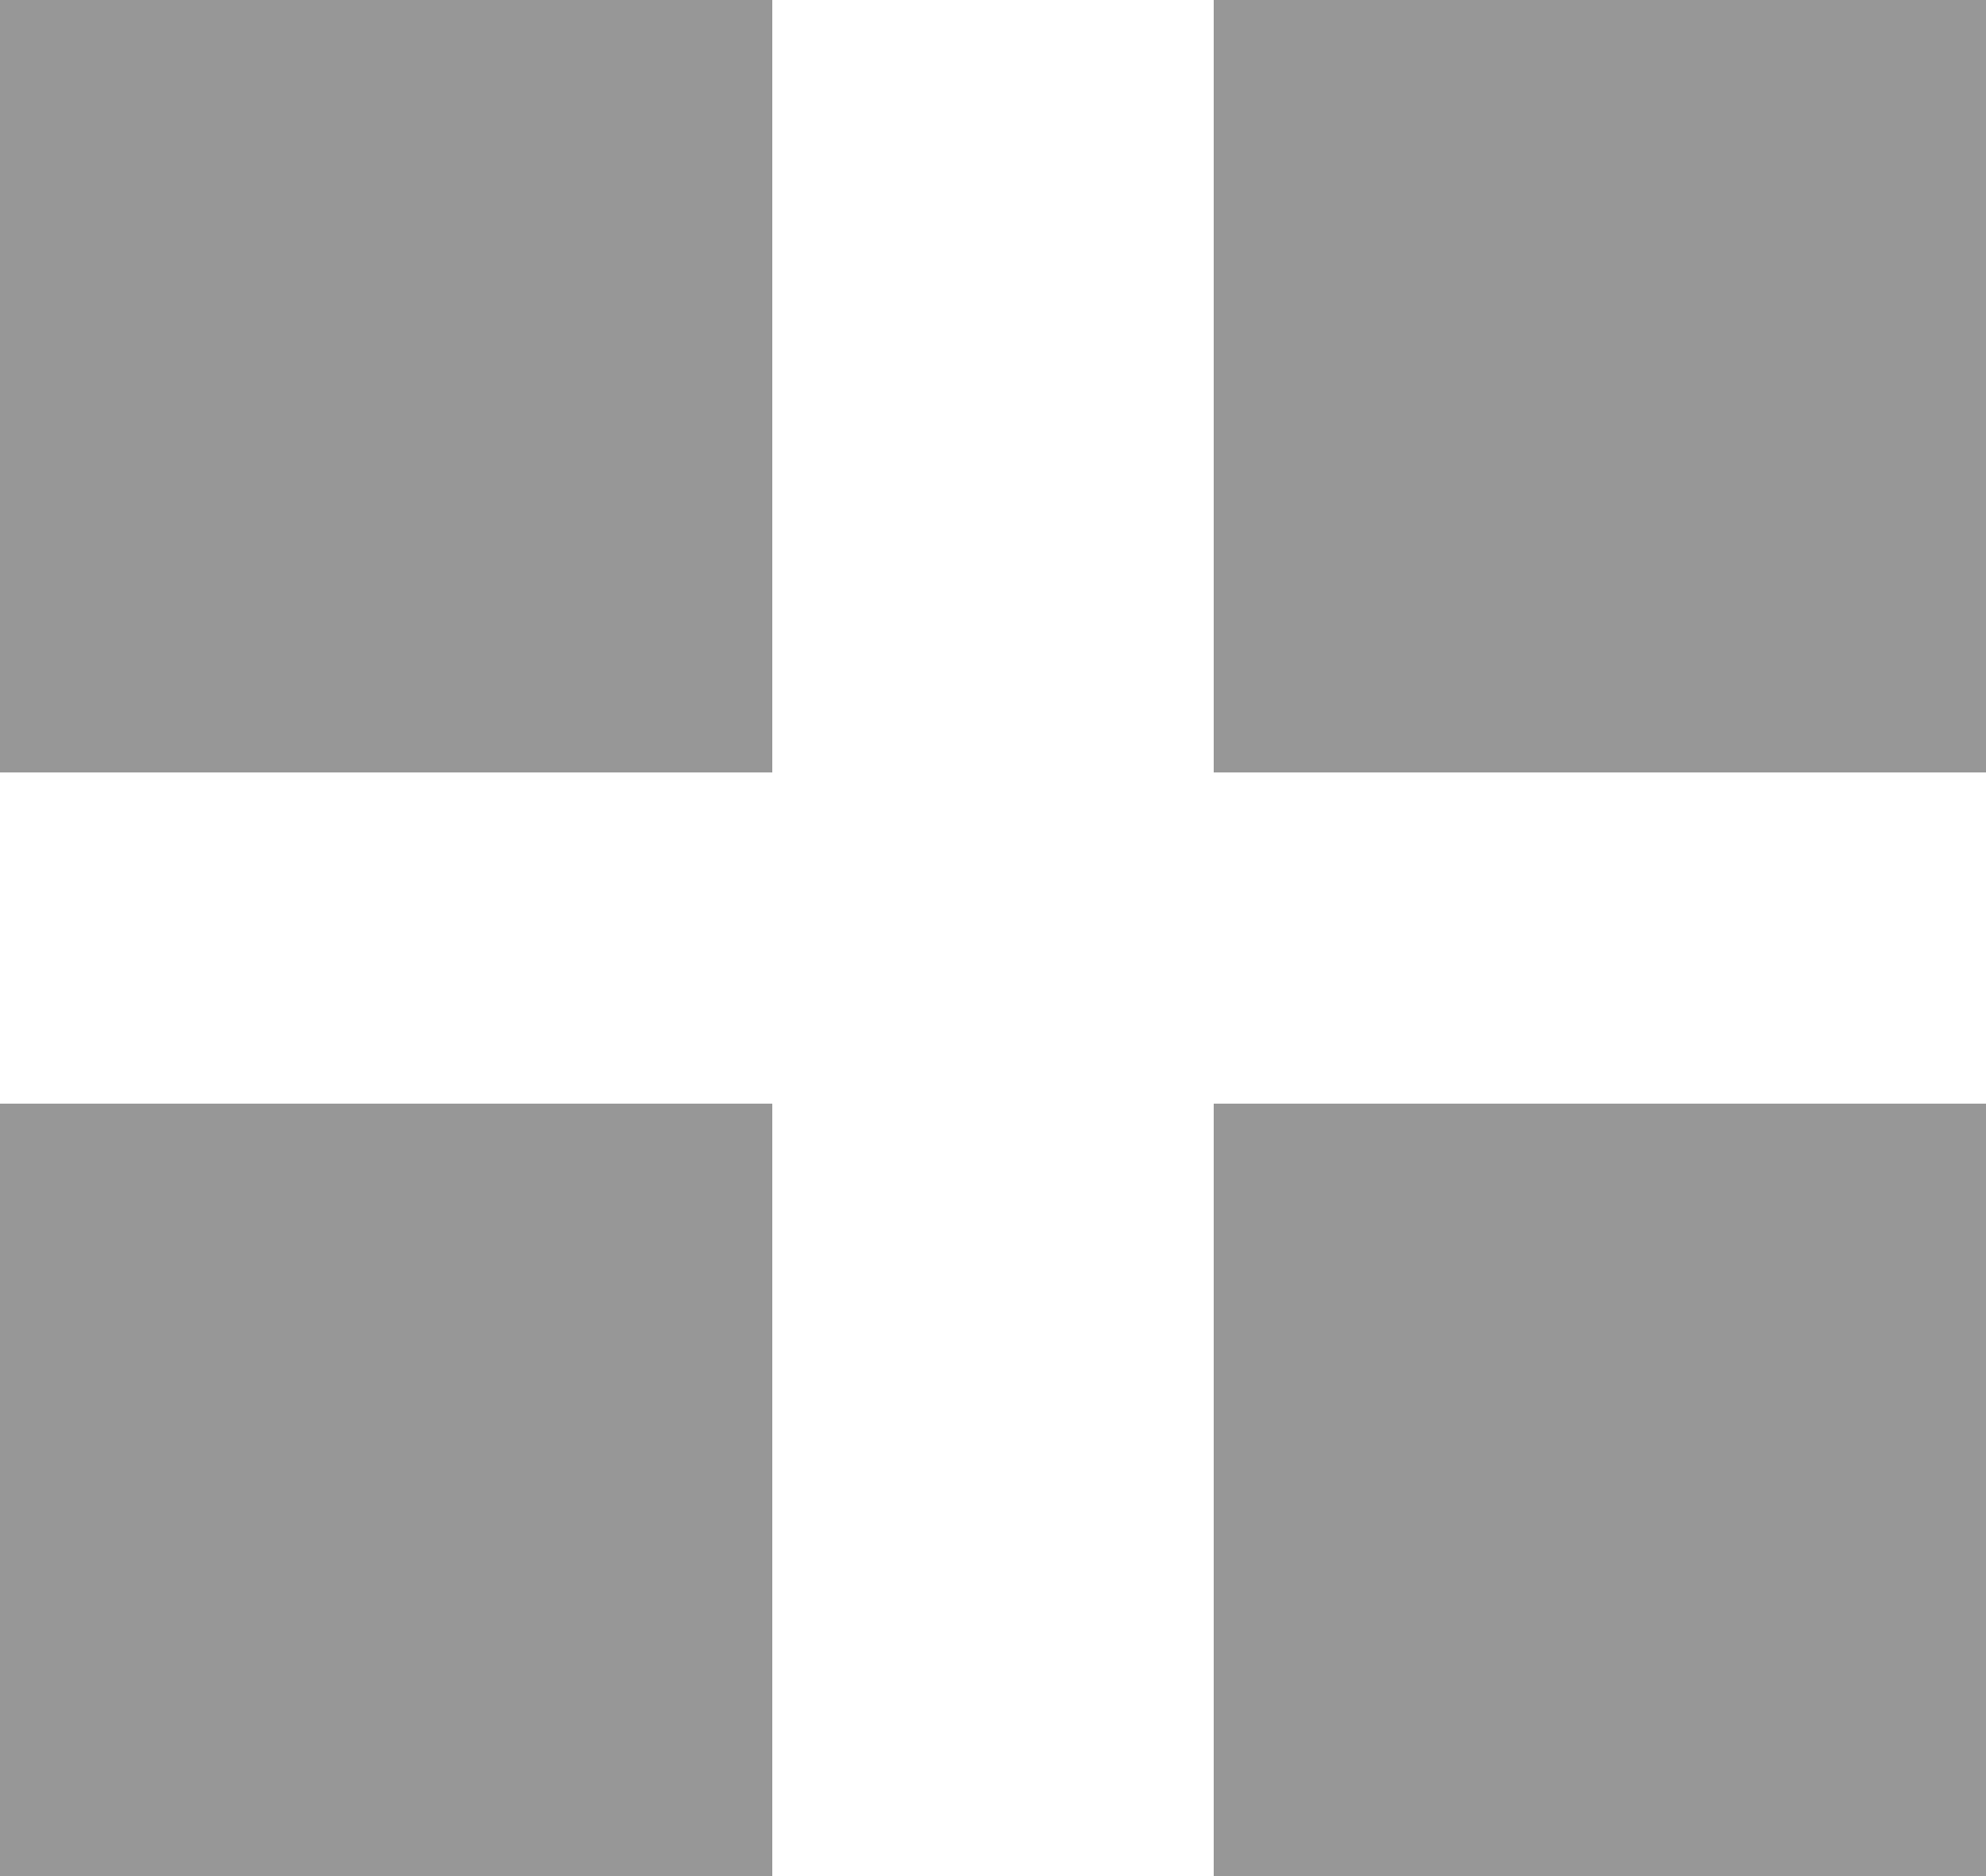 <svg width="18px" height="17px" viewBox="0 0 18 17" version="1.1" xmlns="http://www.w3.org/2000/svg" xmlns:xlink="http://www.w3.org/1999/xlink">
    <g id="Page-1" stroke="none" stroke-width="1" fill="none" fill-rule="evenodd">
        <g id="Casting-Director---Actor-Search" transform="translate(-1331, -121)" fill="#979797">
            <g id="Group-3" transform="translate(1331, 121)">
                <rect id="Rectangle-10" x="0" y="0" width="7" height="7"></rect>
                <rect id="Rectangle-10" x="11" y="0" width="7" height="7"></rect>
                <rect id="Rectangle-10" x="0" y="10" width="7" height="7"></rect>
                <rect id="Rectangle-10" x="11" y="10" width="7" height="7"></rect>
            </g>
        </g>
    </g>
</svg>